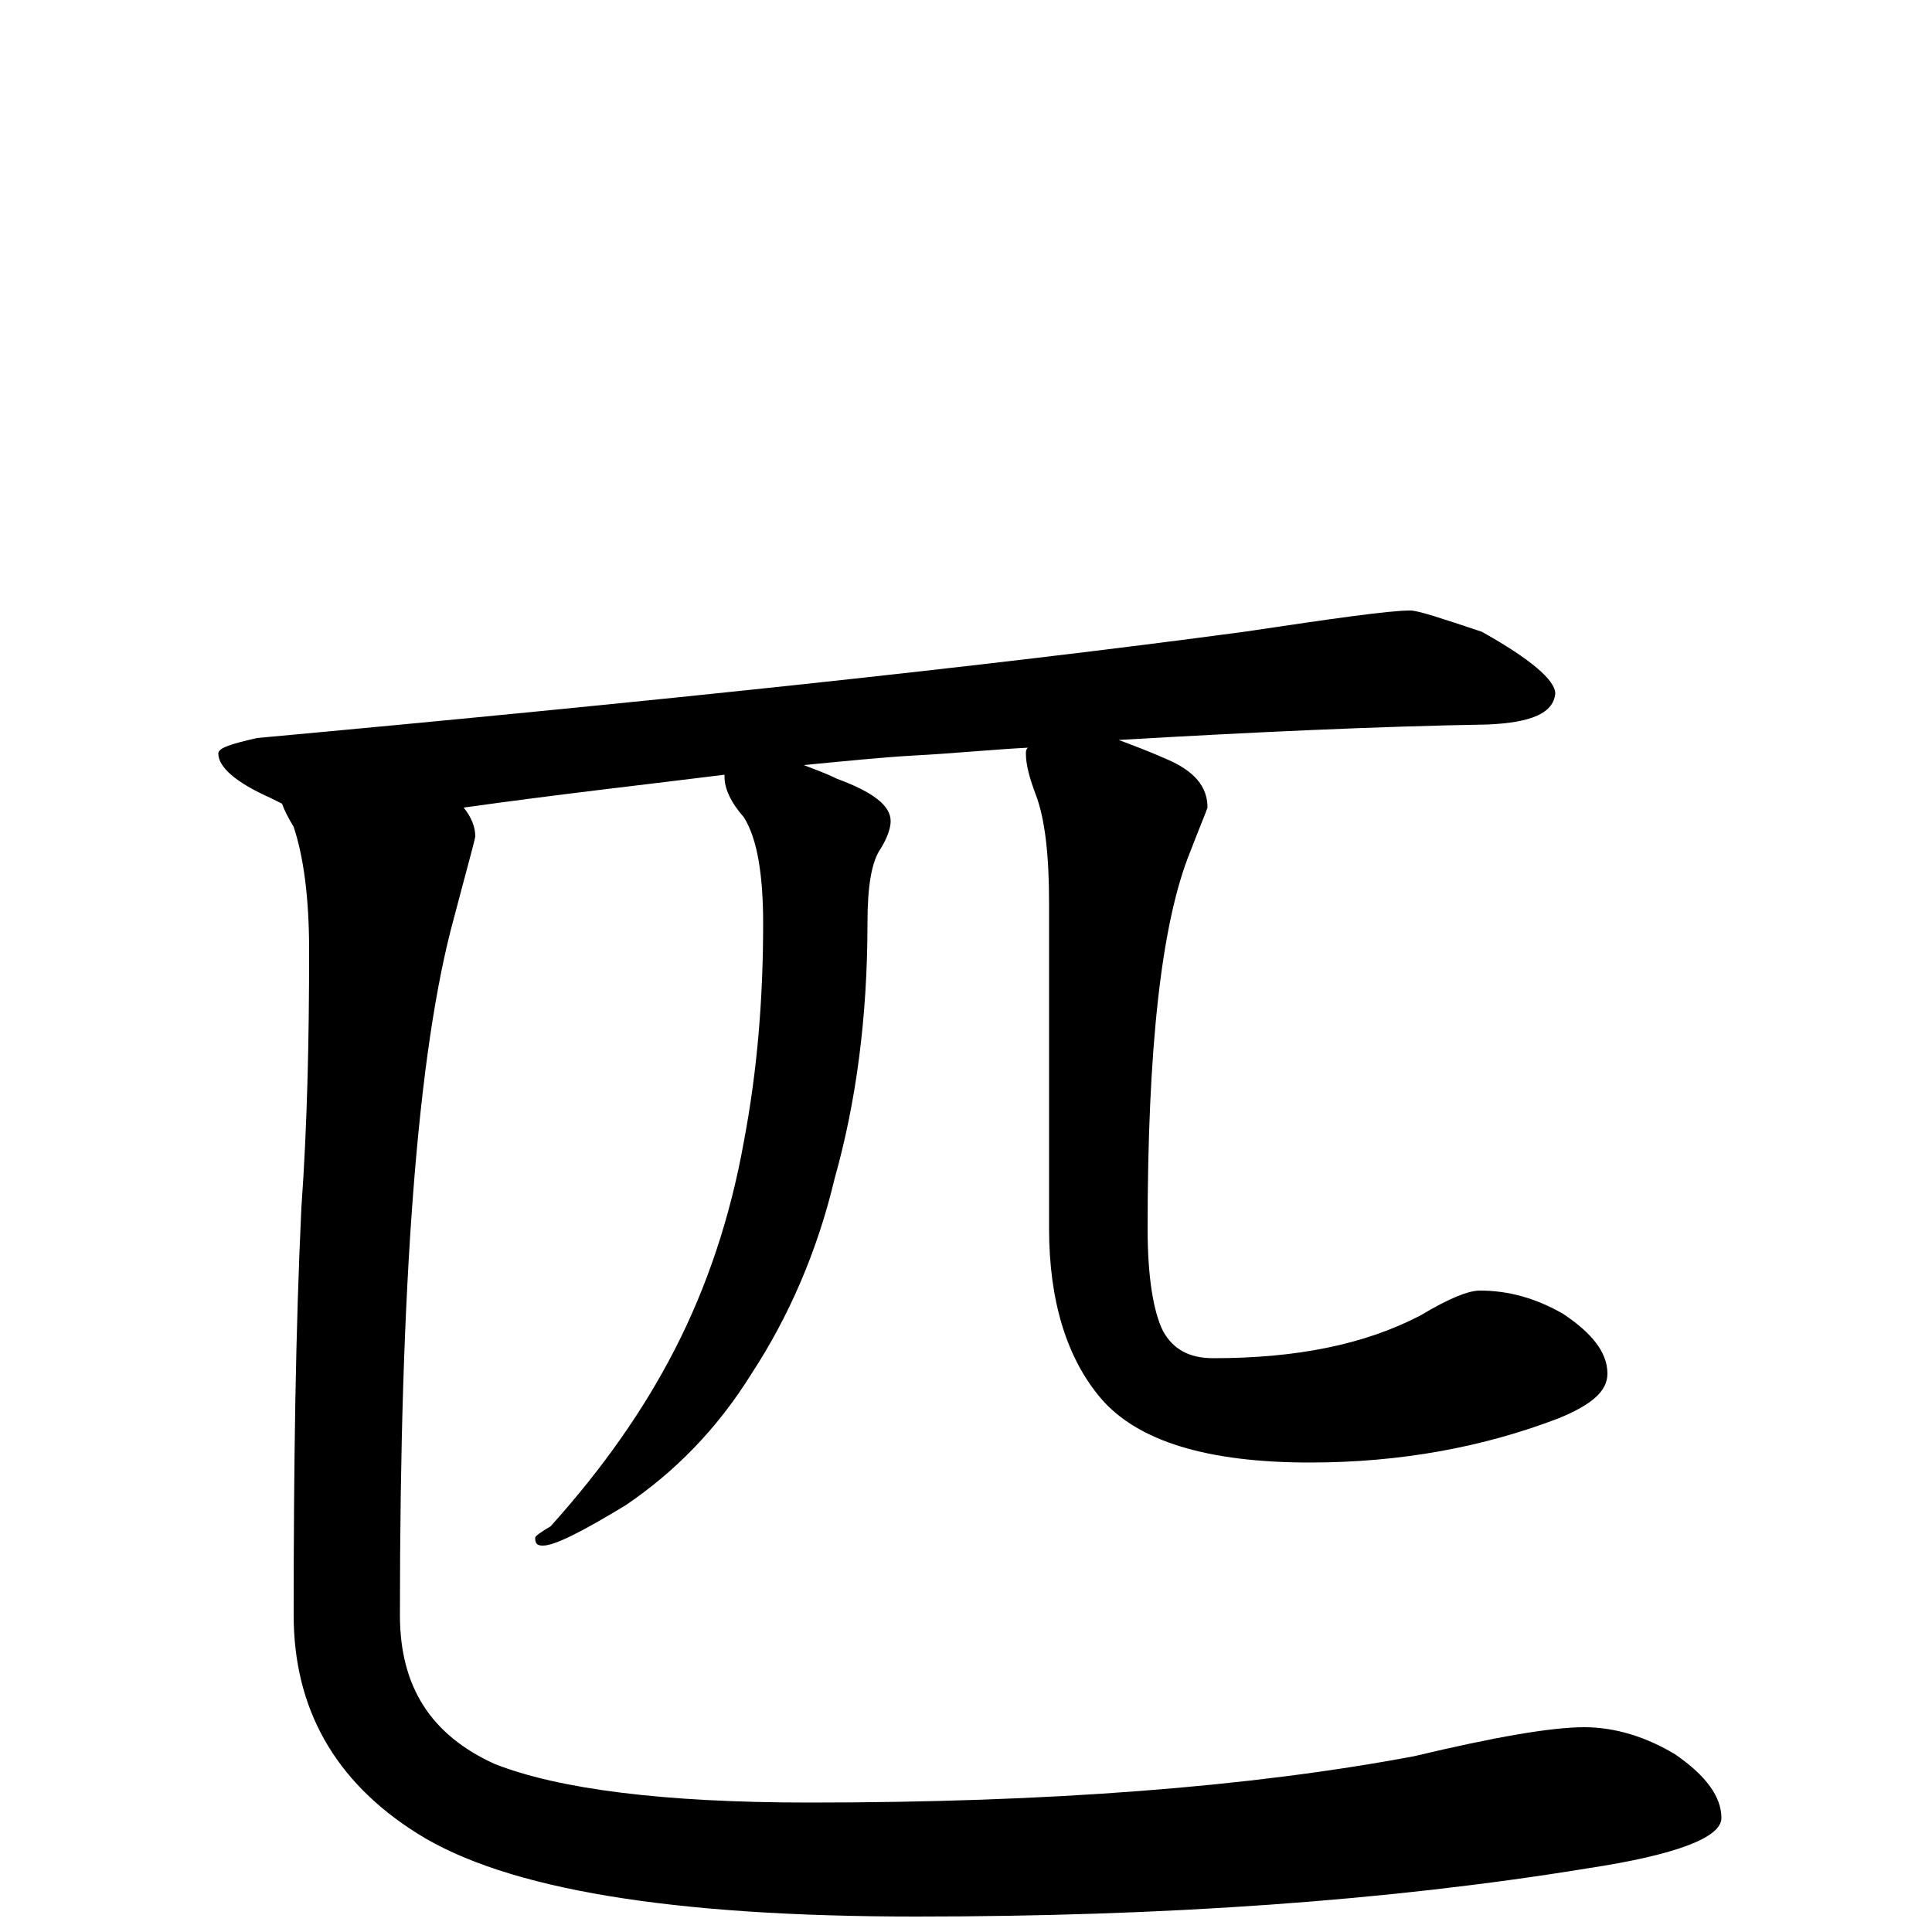 <?xml version="1.0" encoding="utf-8" ?>
<!DOCTYPE svg PUBLIC "-//W3C//DTD SVG 1.1//EN" "http://www.w3.org/Graphics/SVG/1.1/DTD/svg11.dtd">
<svg version="1.1" id="Layer_1" xmlns="http://www.w3.org/2000/svg" xmlns:xlink="http://www.w3.org/1999/xlink" x="0px" y="145px" width="1000px" height="1000px" viewBox="0 0 1000 1000" enable-background="new 0 0 1000 1000" xml:space="preserve">
<g id="Layer_1">
<path id="glyph" transform="matrix(1 0 0 -1 0 1000)" d="M730,684C734,684 746,680 767,673C792,659 805,648 805,641C804,631 793,626 770,625C712,624 648,621 579,617C587,614 595,611 604,607C618,601 625,593 625,582C624,579 621,572 616,559C601,522 594,457 594,364C594,339 597,321 602,311C607,302 615,297 628,297C671,297 706,304 735,319C750,328 760,332 766,332C781,332 795,328 809,320C824,310 832,300 832,289C832,280 824,273 807,266C768,251 725,243 678,243C625,243 589,254 570,276C552,297 543,327 543,364l0,168C543,557 541,576 536,589C533,597 531,604 531,610C531,611 531,612 532,613C513,612 493,610 474,609C456,608 437,606 416,604C421,602 427,600 433,597C452,590 461,583 461,575C461,571 459,566 456,561C451,554 449,541 449,522C449,473 443,429 432,390C423,352 408,318 389,289C371,260 349,238 324,221C301,207 287,200 281,200C278,200 277,201 277,204C277,205 280,207 285,210C312,240 333,270 349,301C366,334 378,370 385,409C392,446 395,483 395,522C395,547 392,566 385,577C378,585 375,592 375,598l0,1C335,594 290,589 240,582C244,577 246,572 246,567C245,562 241,548 235,525C216,456 207,335 207,164C207,127 223,102 256,87C289,74 343,67 419,67C543,67 647,75 732,91C774,101 803,106 820,106C836,106 852,101 867,92C883,81 891,70 891,59C891,49 868,40 822,33C718,16 602,8 474,8C348,8 262,22 216,51C173,78 152,116 152,164C152,242 153,312 156,375C159,417 160,461 160,508C160,536 157,557 152,572C149,577 147,581 146,584C144,585 142,586 140,587C122,595 113,603 113,610C113,613 120,615 133,618C340,637 510,655 644,673C691,680 719,684 730,684z"/>
</g>
</svg>
